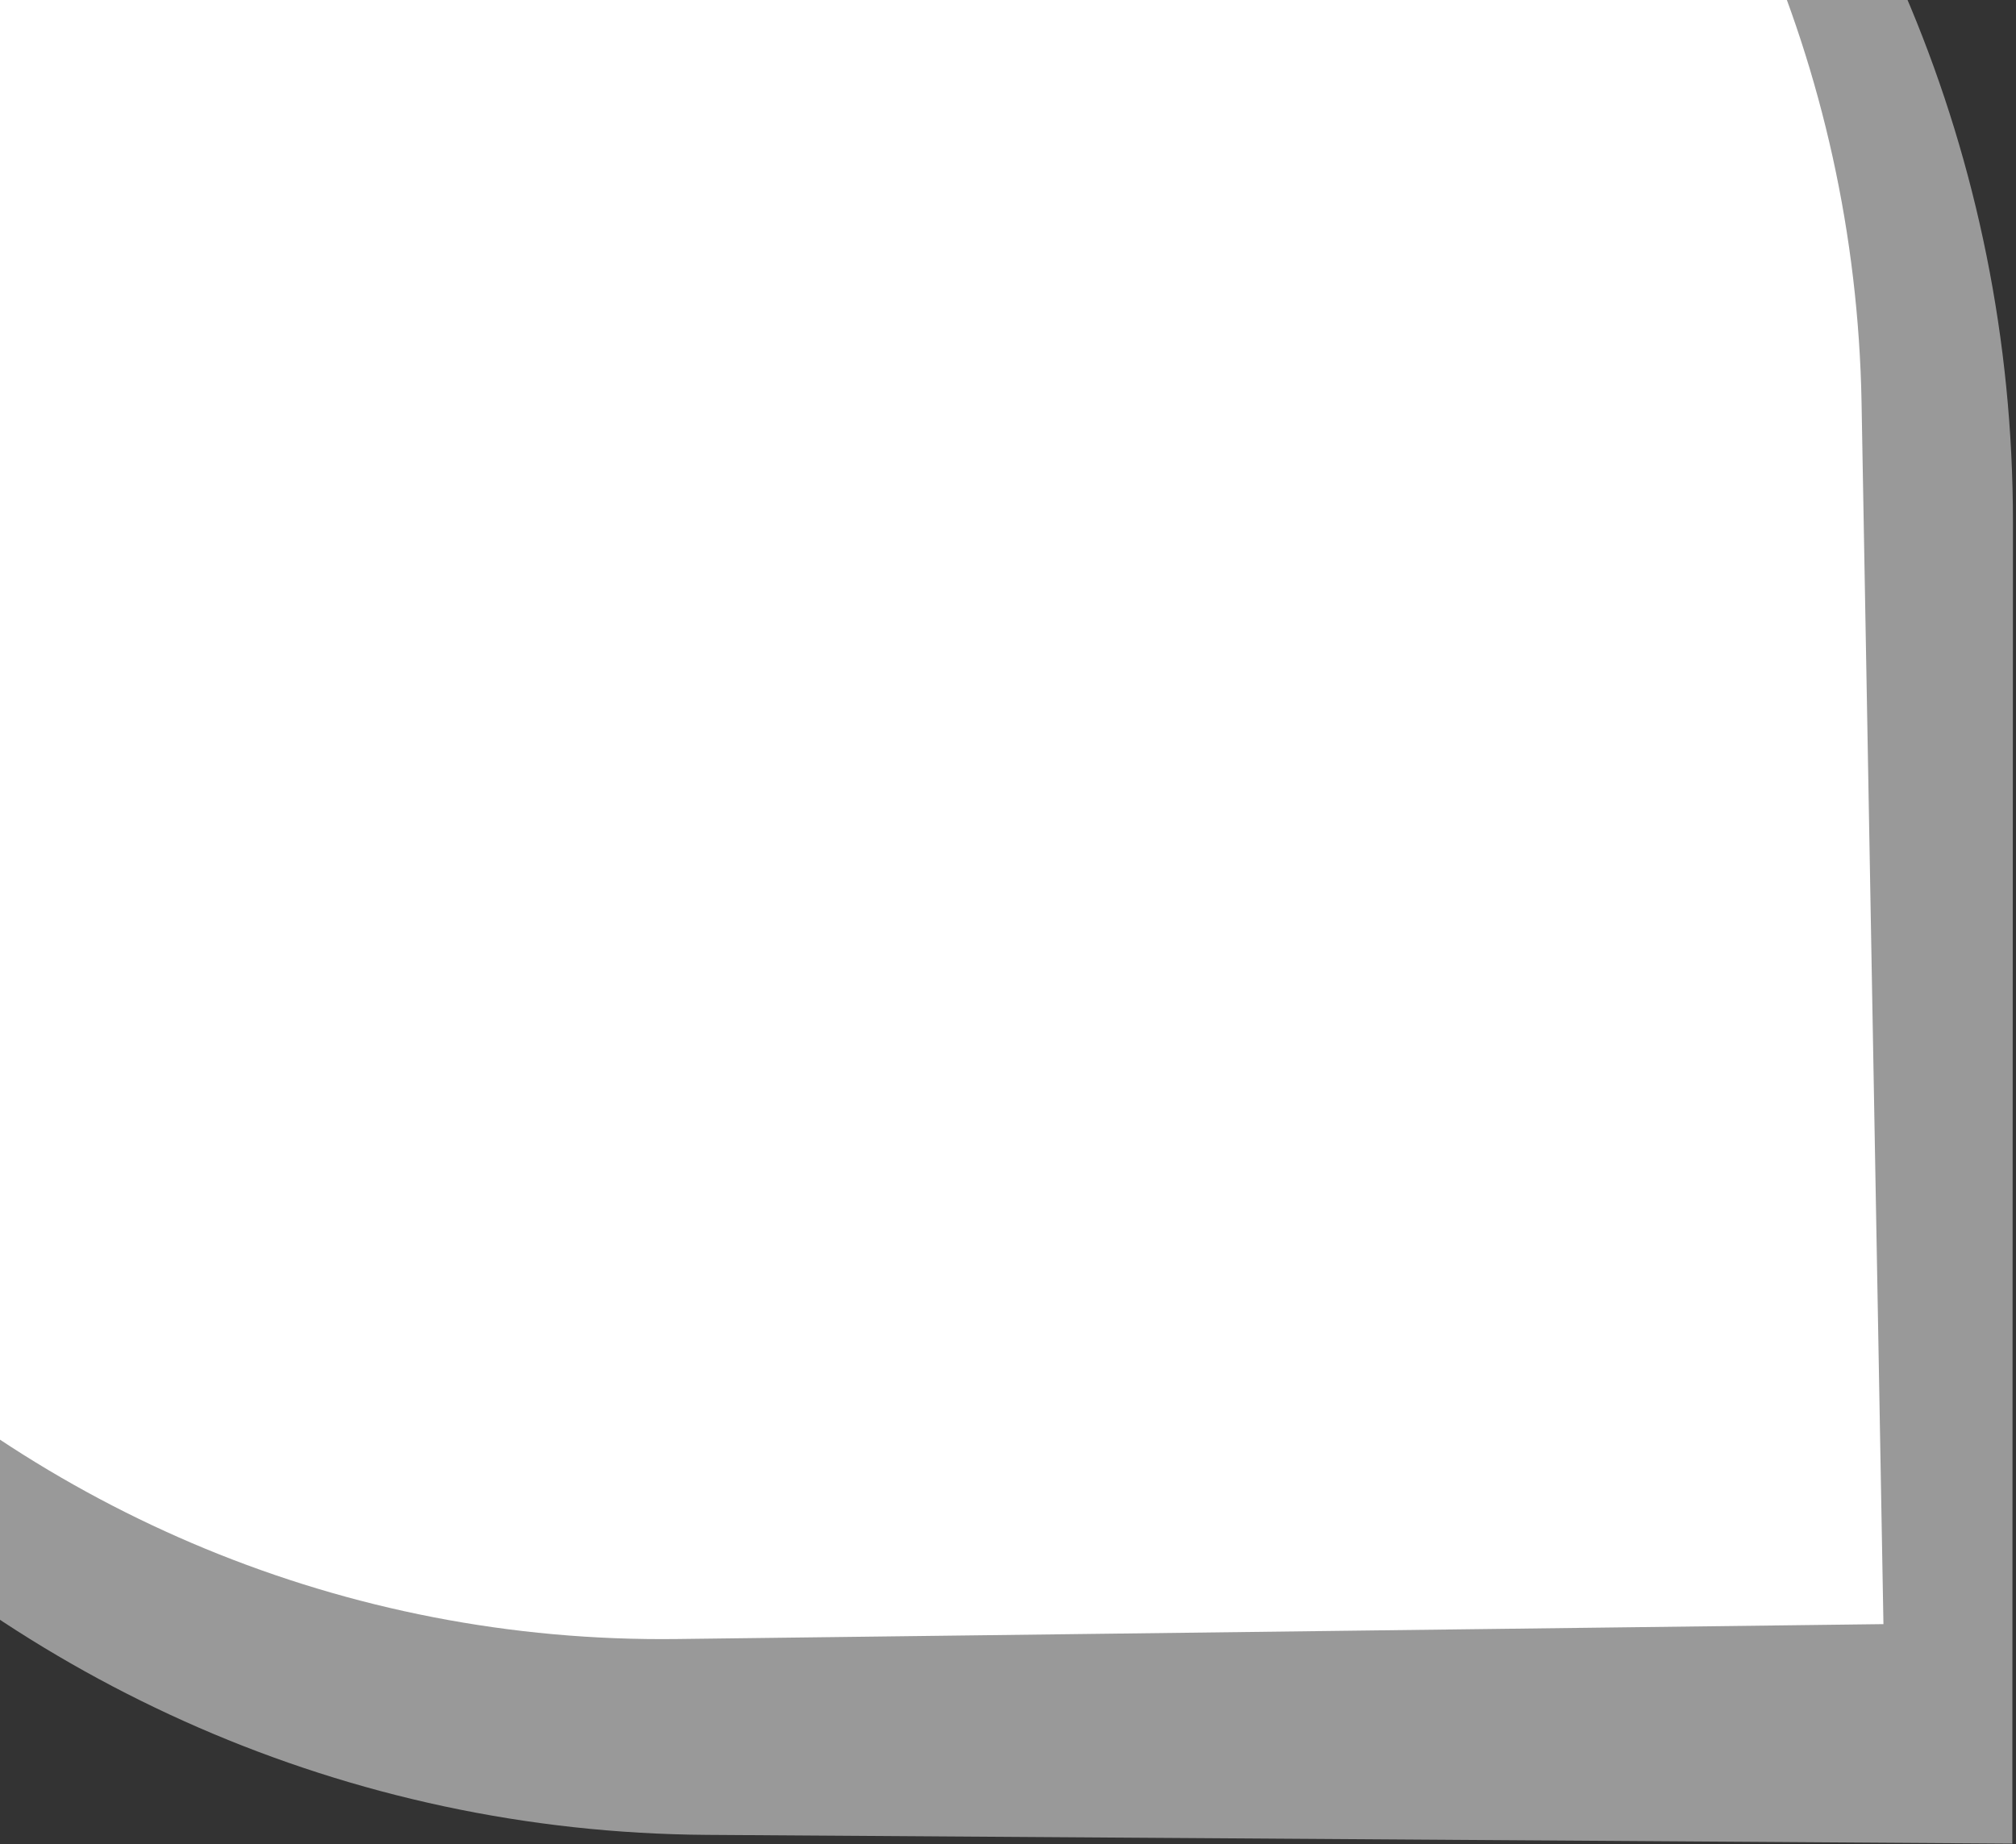 <svg width="788" height="721" fill="none" xmlns="http://www.w3.org/2000/svg"><rect width="100%" height="100%" fill="#333333" stroke="none"/><path opacity=".5" d="M276.762-315.847C-5.06-317.735-233.628-87.99-233.76 197.303c-.133 285.293 228.221 518.1 510.042 519.988l510.283 3.418.239-516.569c.133-285.293-228.221-518.099-510.042-519.987z" fill="#fff"/><path d="M247.491-314.175c-260.452 3.217-467.762 219.588-463.039 483.279 4.723 263.69 219.69 474.846 480.143 471.629l471.591-5.825-8.552-477.454c-4.723-263.691-219.69-474.846-480.143-471.629z" fill="#fff"/></svg>